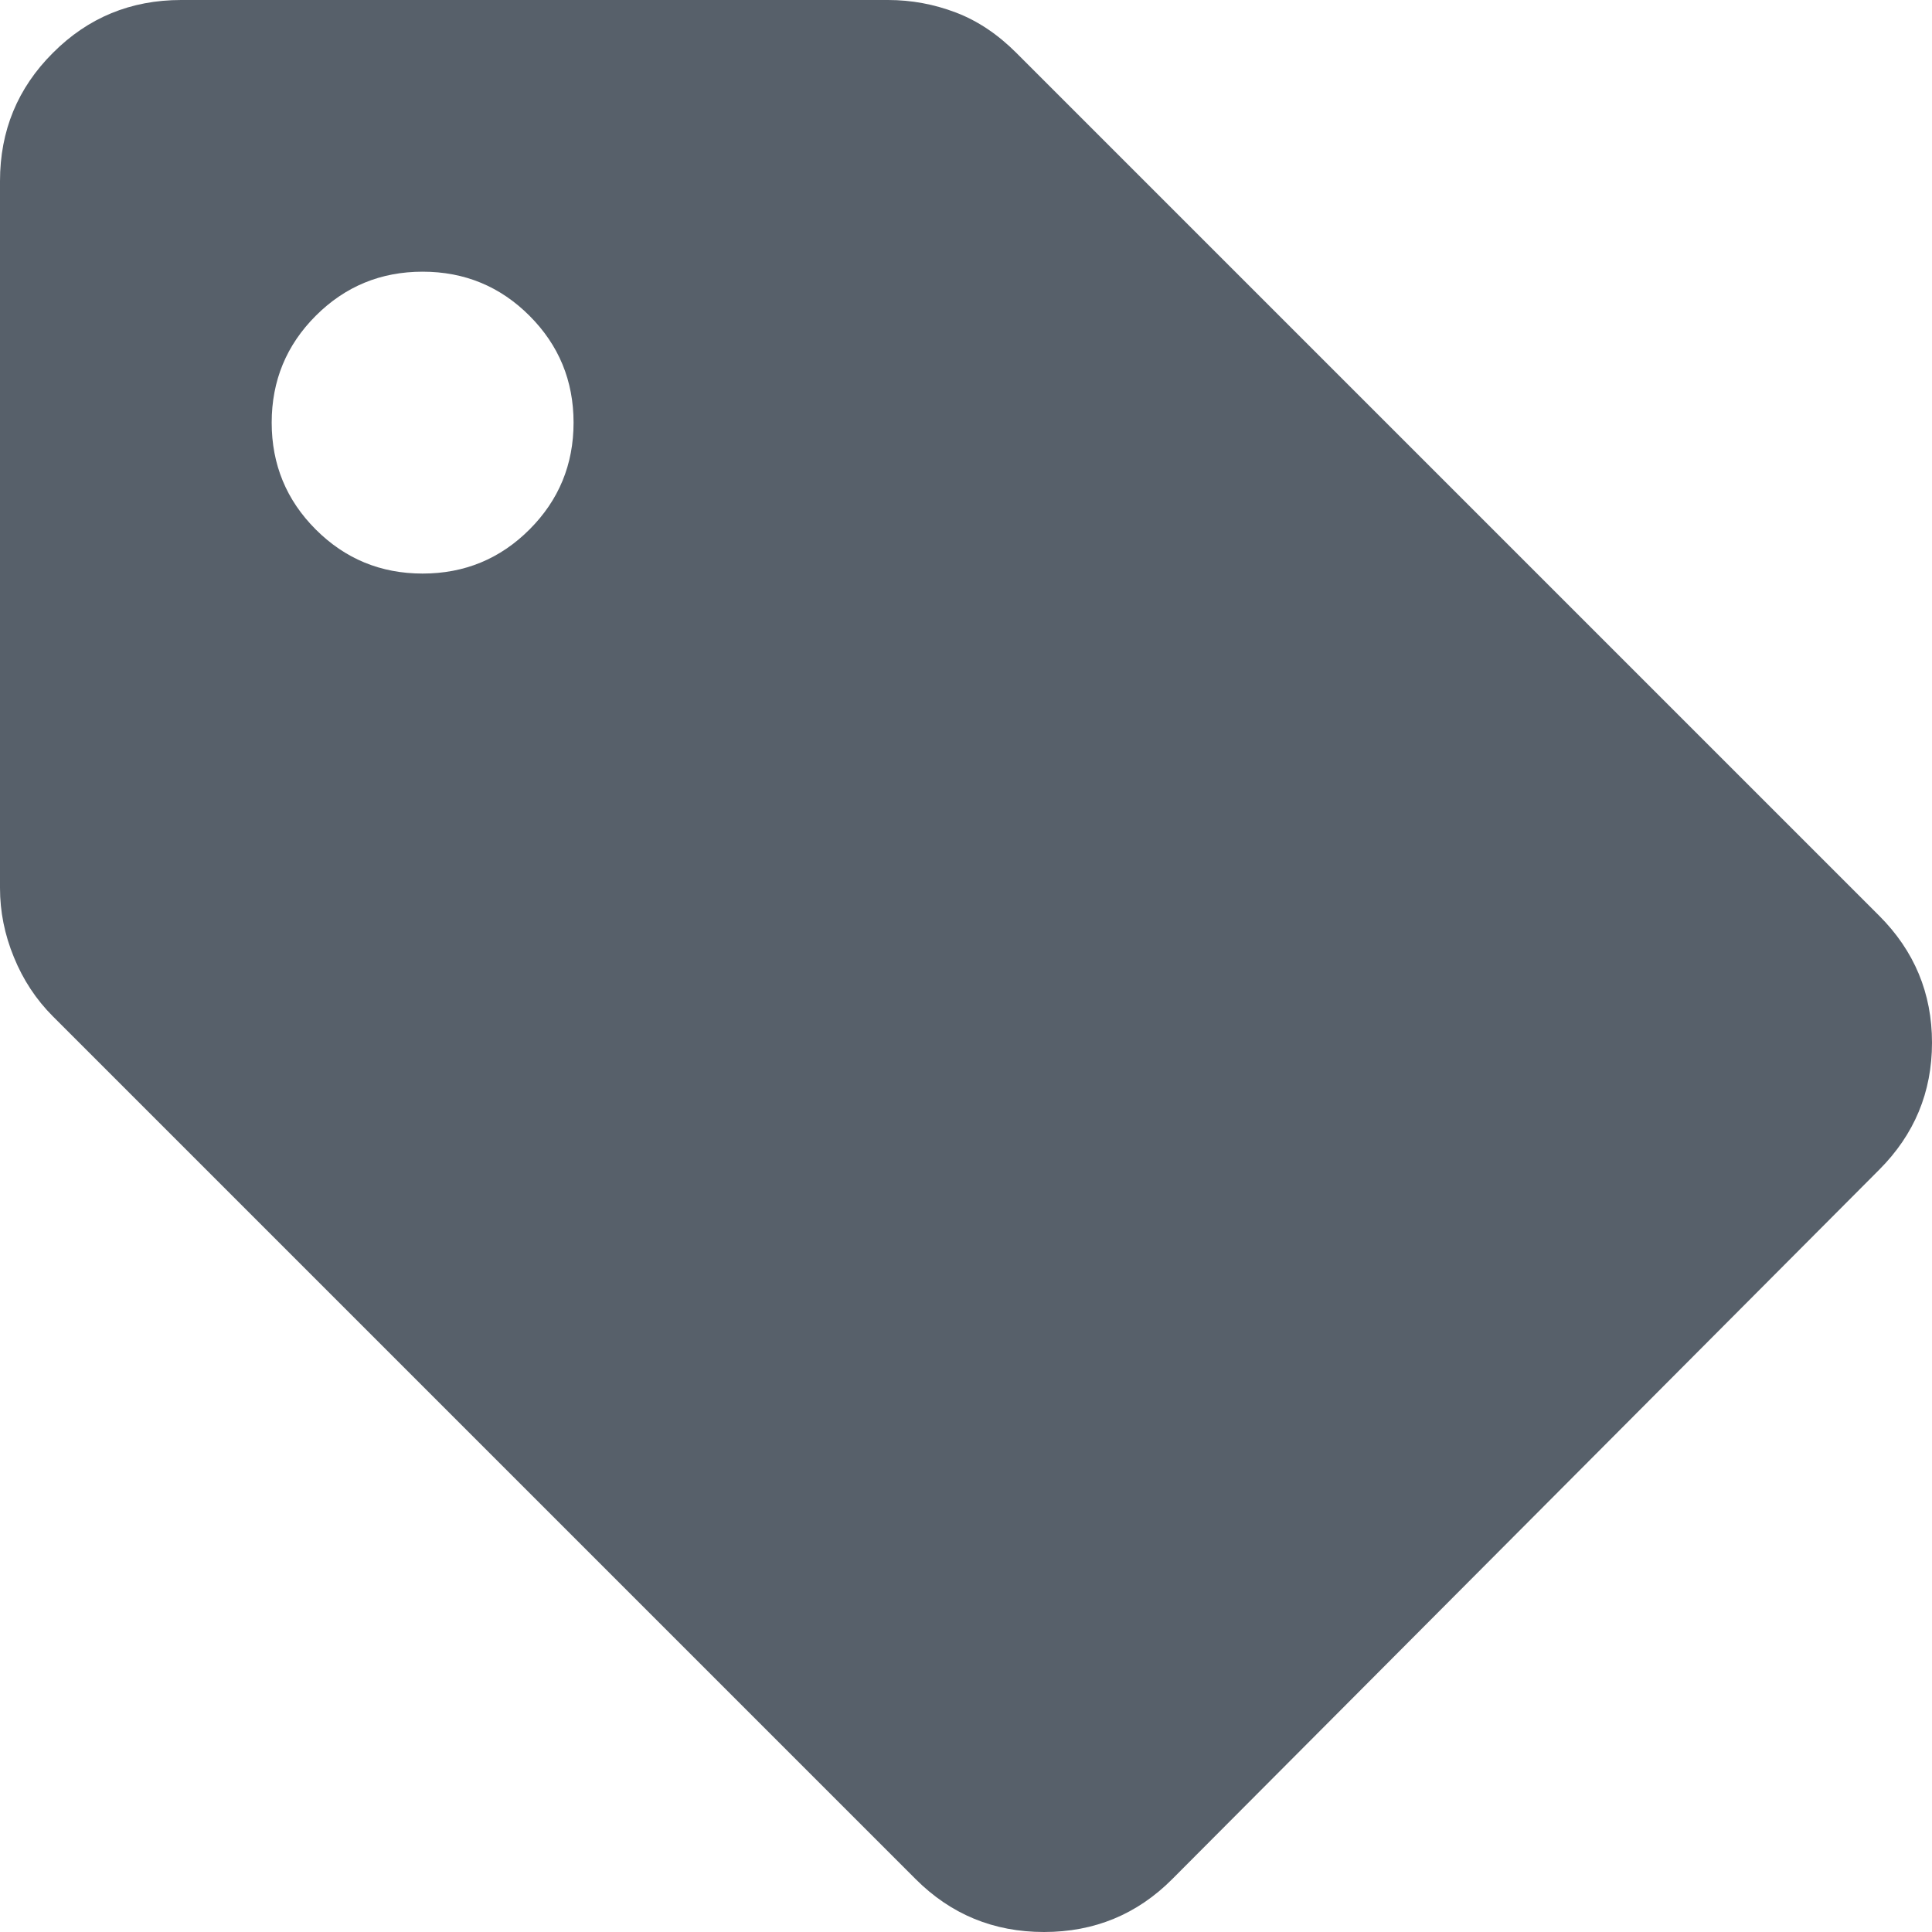 <svg width="16" height="16" viewBox="0 0 16 16" fill="#57606a" xmlns="http://www.w3.org/2000/svg"><path d="M9.708 15.562C9.417 15.854 9.063 16 8.646 16C8.229 16 7.875 15.854 7.583 15.562L0.438 8.417C0.299 8.278 0.191 8.114 0.115 7.927C0.038 7.74 0 7.549 0 7.354V1.5C0 1.083 0.146 0.729 0.438 0.438C0.729 0.146 1.083 0 1.5 0H7.354C7.549 0 7.736 0.035 7.917 0.104C8.098 0.173 8.264 0.285 8.417 0.438L15.562 7.583C15.854 7.875 16 8.226 16 8.635C16 9.045 15.854 9.396 15.562 9.688L9.708 15.562ZM3.5 4.75C3.847 4.75 4.142 4.628 4.385 4.385C4.628 4.142 4.75 3.847 4.75 3.5C4.75 3.153 4.628 2.858 4.385 2.615C4.142 2.372 3.847 2.25 3.5 2.25C3.153 2.25 2.858 2.372 2.615 2.615C2.372 2.858 2.25 3.153 2.25 3.5C2.25 3.847 2.372 4.142 2.615 4.385C2.858 4.628 3.153 4.75 3.5 4.75Z" fill="#57606a"></path></svg>